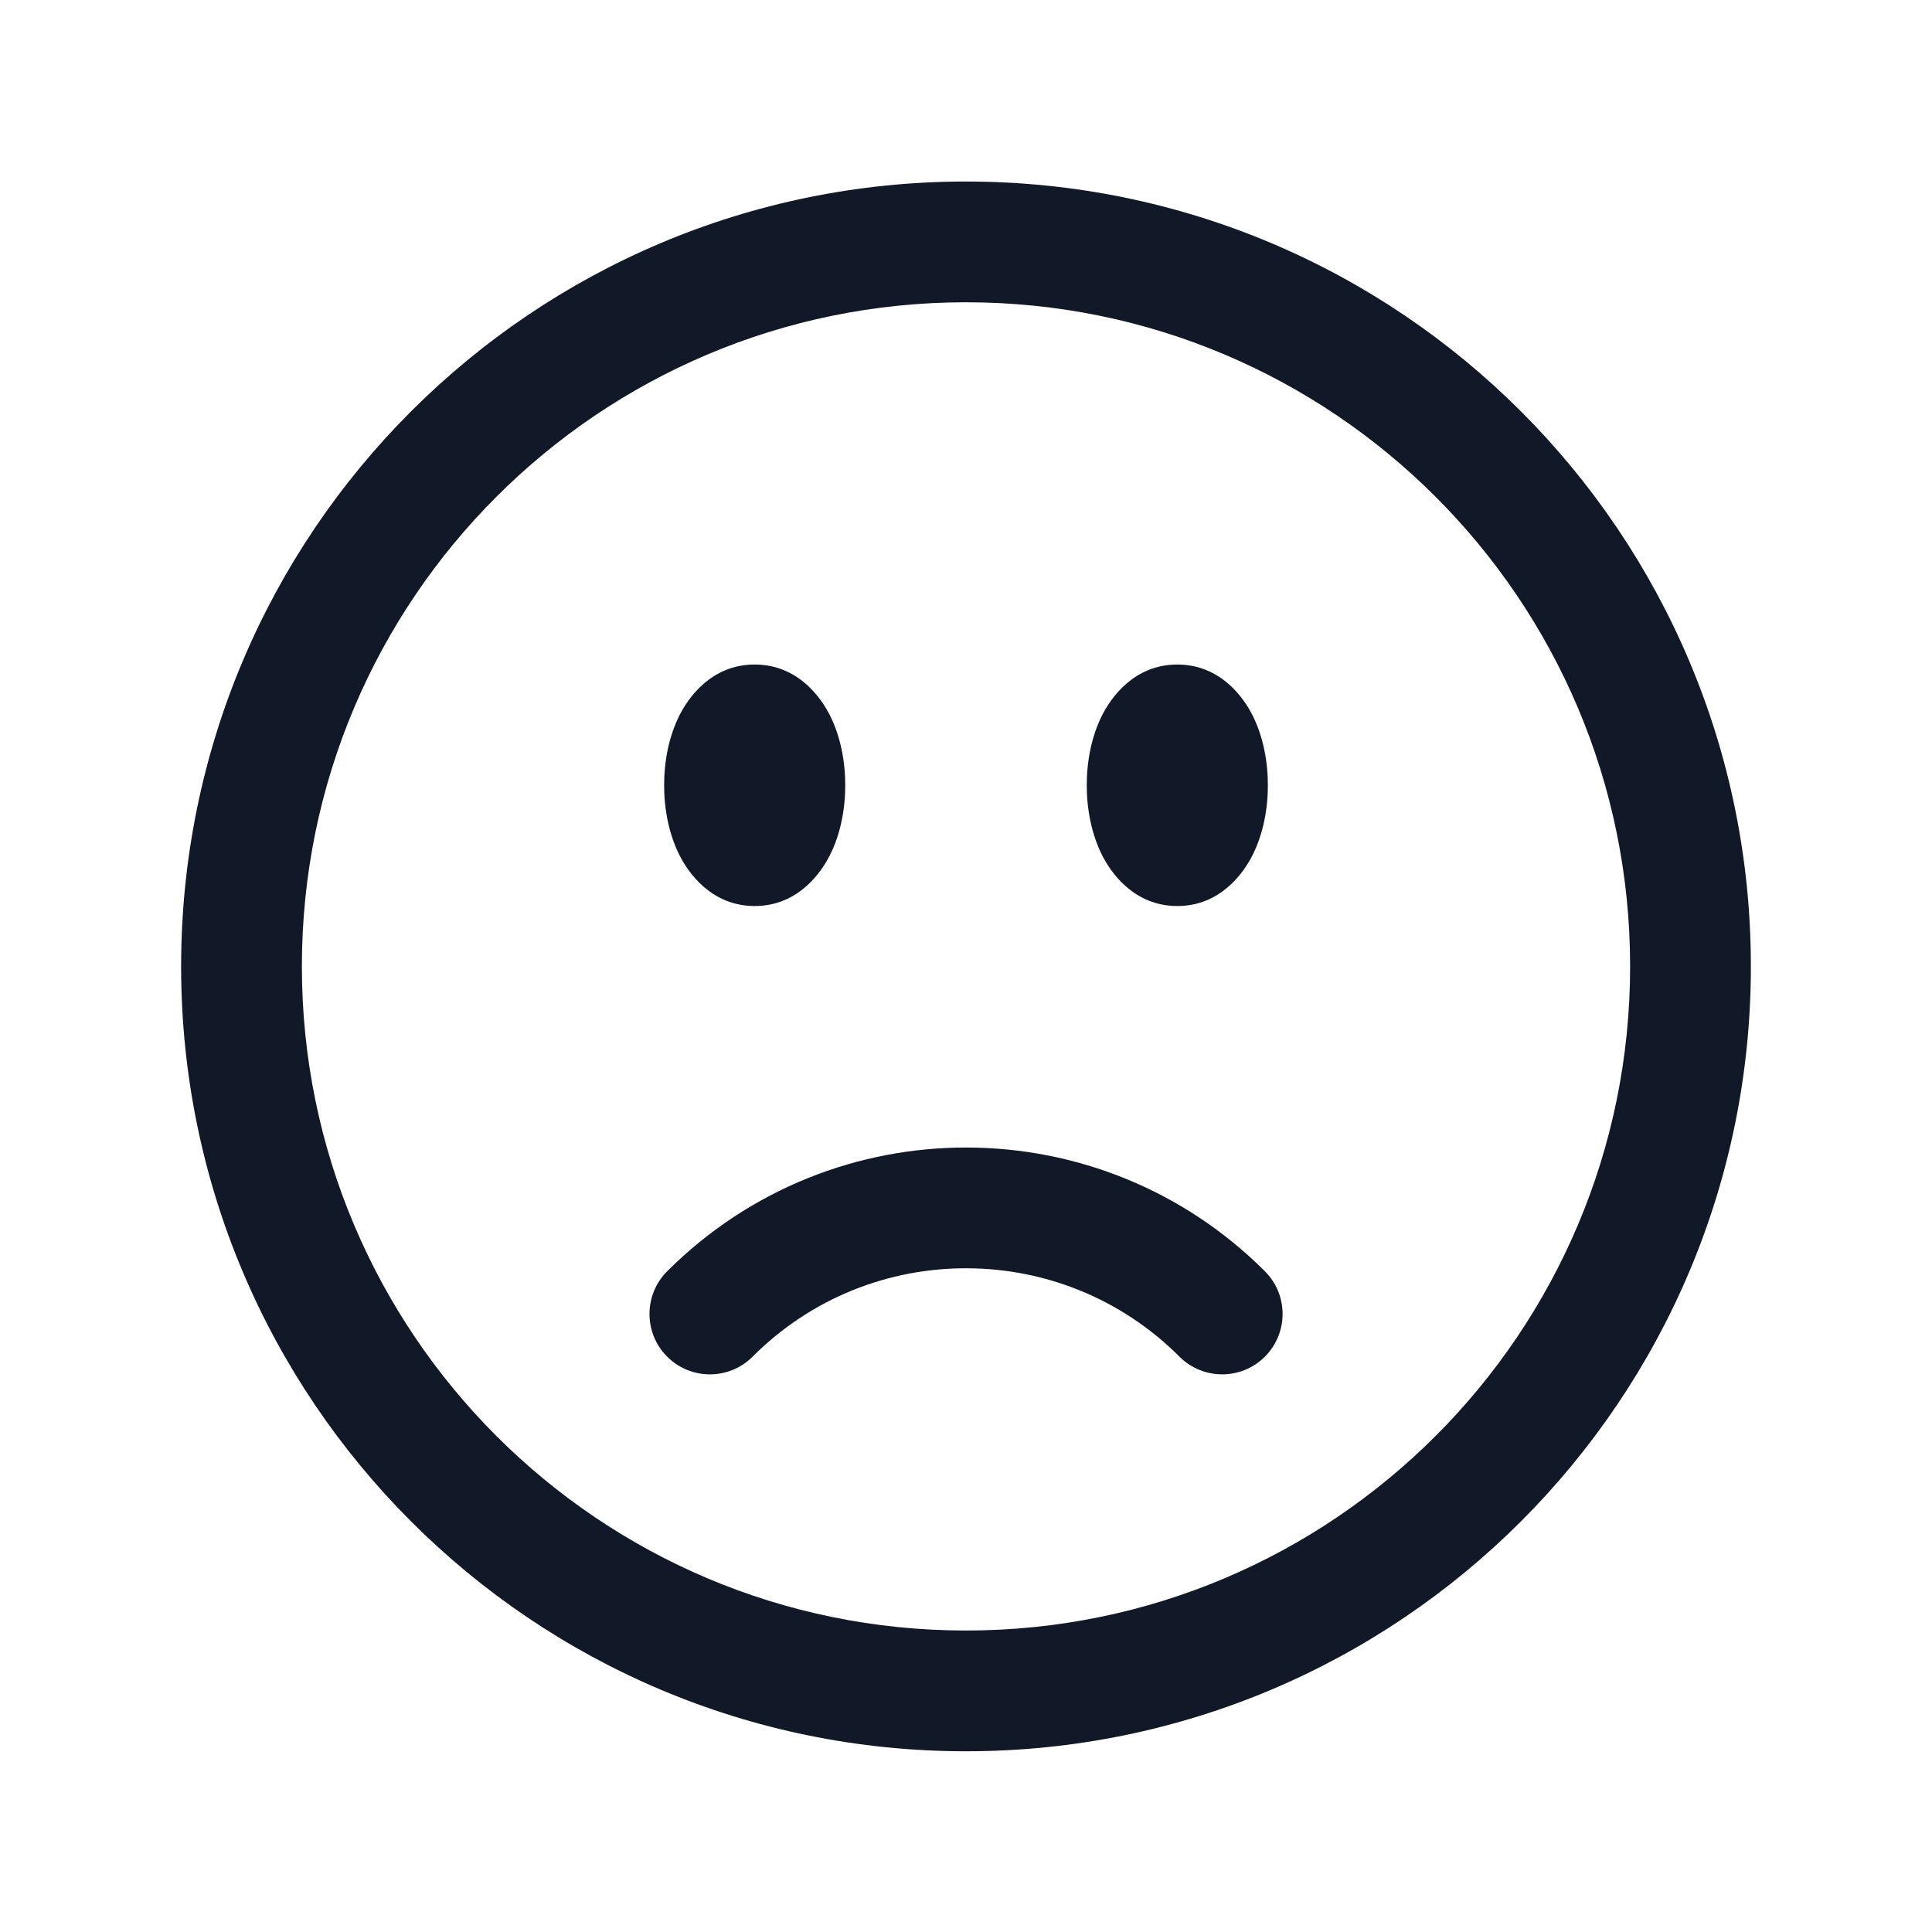 <svg width="24" height="24" viewBox="0 0 24 24" fill="none" xmlns="http://www.w3.org/2000/svg">
<path fill-rule="evenodd" clip-rule="evenodd" d="M12 3.755C7.444 3.755 3.75 7.448 3.75 12.005C3.75 16.561 7.444 20.255 12 20.255C16.556 20.255 20.25 16.561 20.25 12.005C20.25 7.448 16.556 3.755 12 3.755ZM2.25 12.005C2.25 6.62 6.615 2.255 12 2.255C17.385 2.255 21.75 6.62 21.75 12.005C21.75 17.389 17.385 21.755 12 21.755C6.615 21.755 2.25 17.389 2.25 12.005ZM8.439 8.889C8.547 8.673 8.834 8.255 9.375 8.255C9.916 8.255 10.203 8.673 10.311 8.889C10.441 9.149 10.5 9.456 10.5 9.755C10.5 10.053 10.441 10.36 10.311 10.62C10.203 10.836 9.916 11.255 9.375 11.255C8.834 11.255 8.547 10.836 8.439 10.62C8.309 10.36 8.25 10.053 8.25 9.755C8.25 9.456 8.309 9.149 8.439 8.889ZM13.689 8.889C13.797 8.673 14.084 8.255 14.625 8.255C15.166 8.255 15.453 8.673 15.561 8.889C15.691 9.149 15.75 9.456 15.75 9.755C15.75 10.053 15.691 10.36 15.561 10.62C15.453 10.836 15.166 11.255 14.625 11.255C14.084 11.255 13.797 10.836 13.689 10.62C13.559 10.36 13.5 10.053 13.5 9.755C13.5 9.456 13.559 9.149 13.689 8.889ZM8.288 15.792C9.318 14.763 10.67 14.25 12.018 14.255C13.355 14.259 14.692 14.772 15.713 15.792C16.006 16.085 16.006 16.56 15.713 16.853C15.42 17.146 14.945 17.146 14.652 16.853C13.923 16.124 12.97 15.758 12.013 15.755C11.048 15.751 10.084 16.117 9.349 16.853C9.056 17.146 8.581 17.146 8.288 16.853C7.995 16.56 7.995 16.085 8.288 15.792Z" fill="#111827"/>
</svg>
